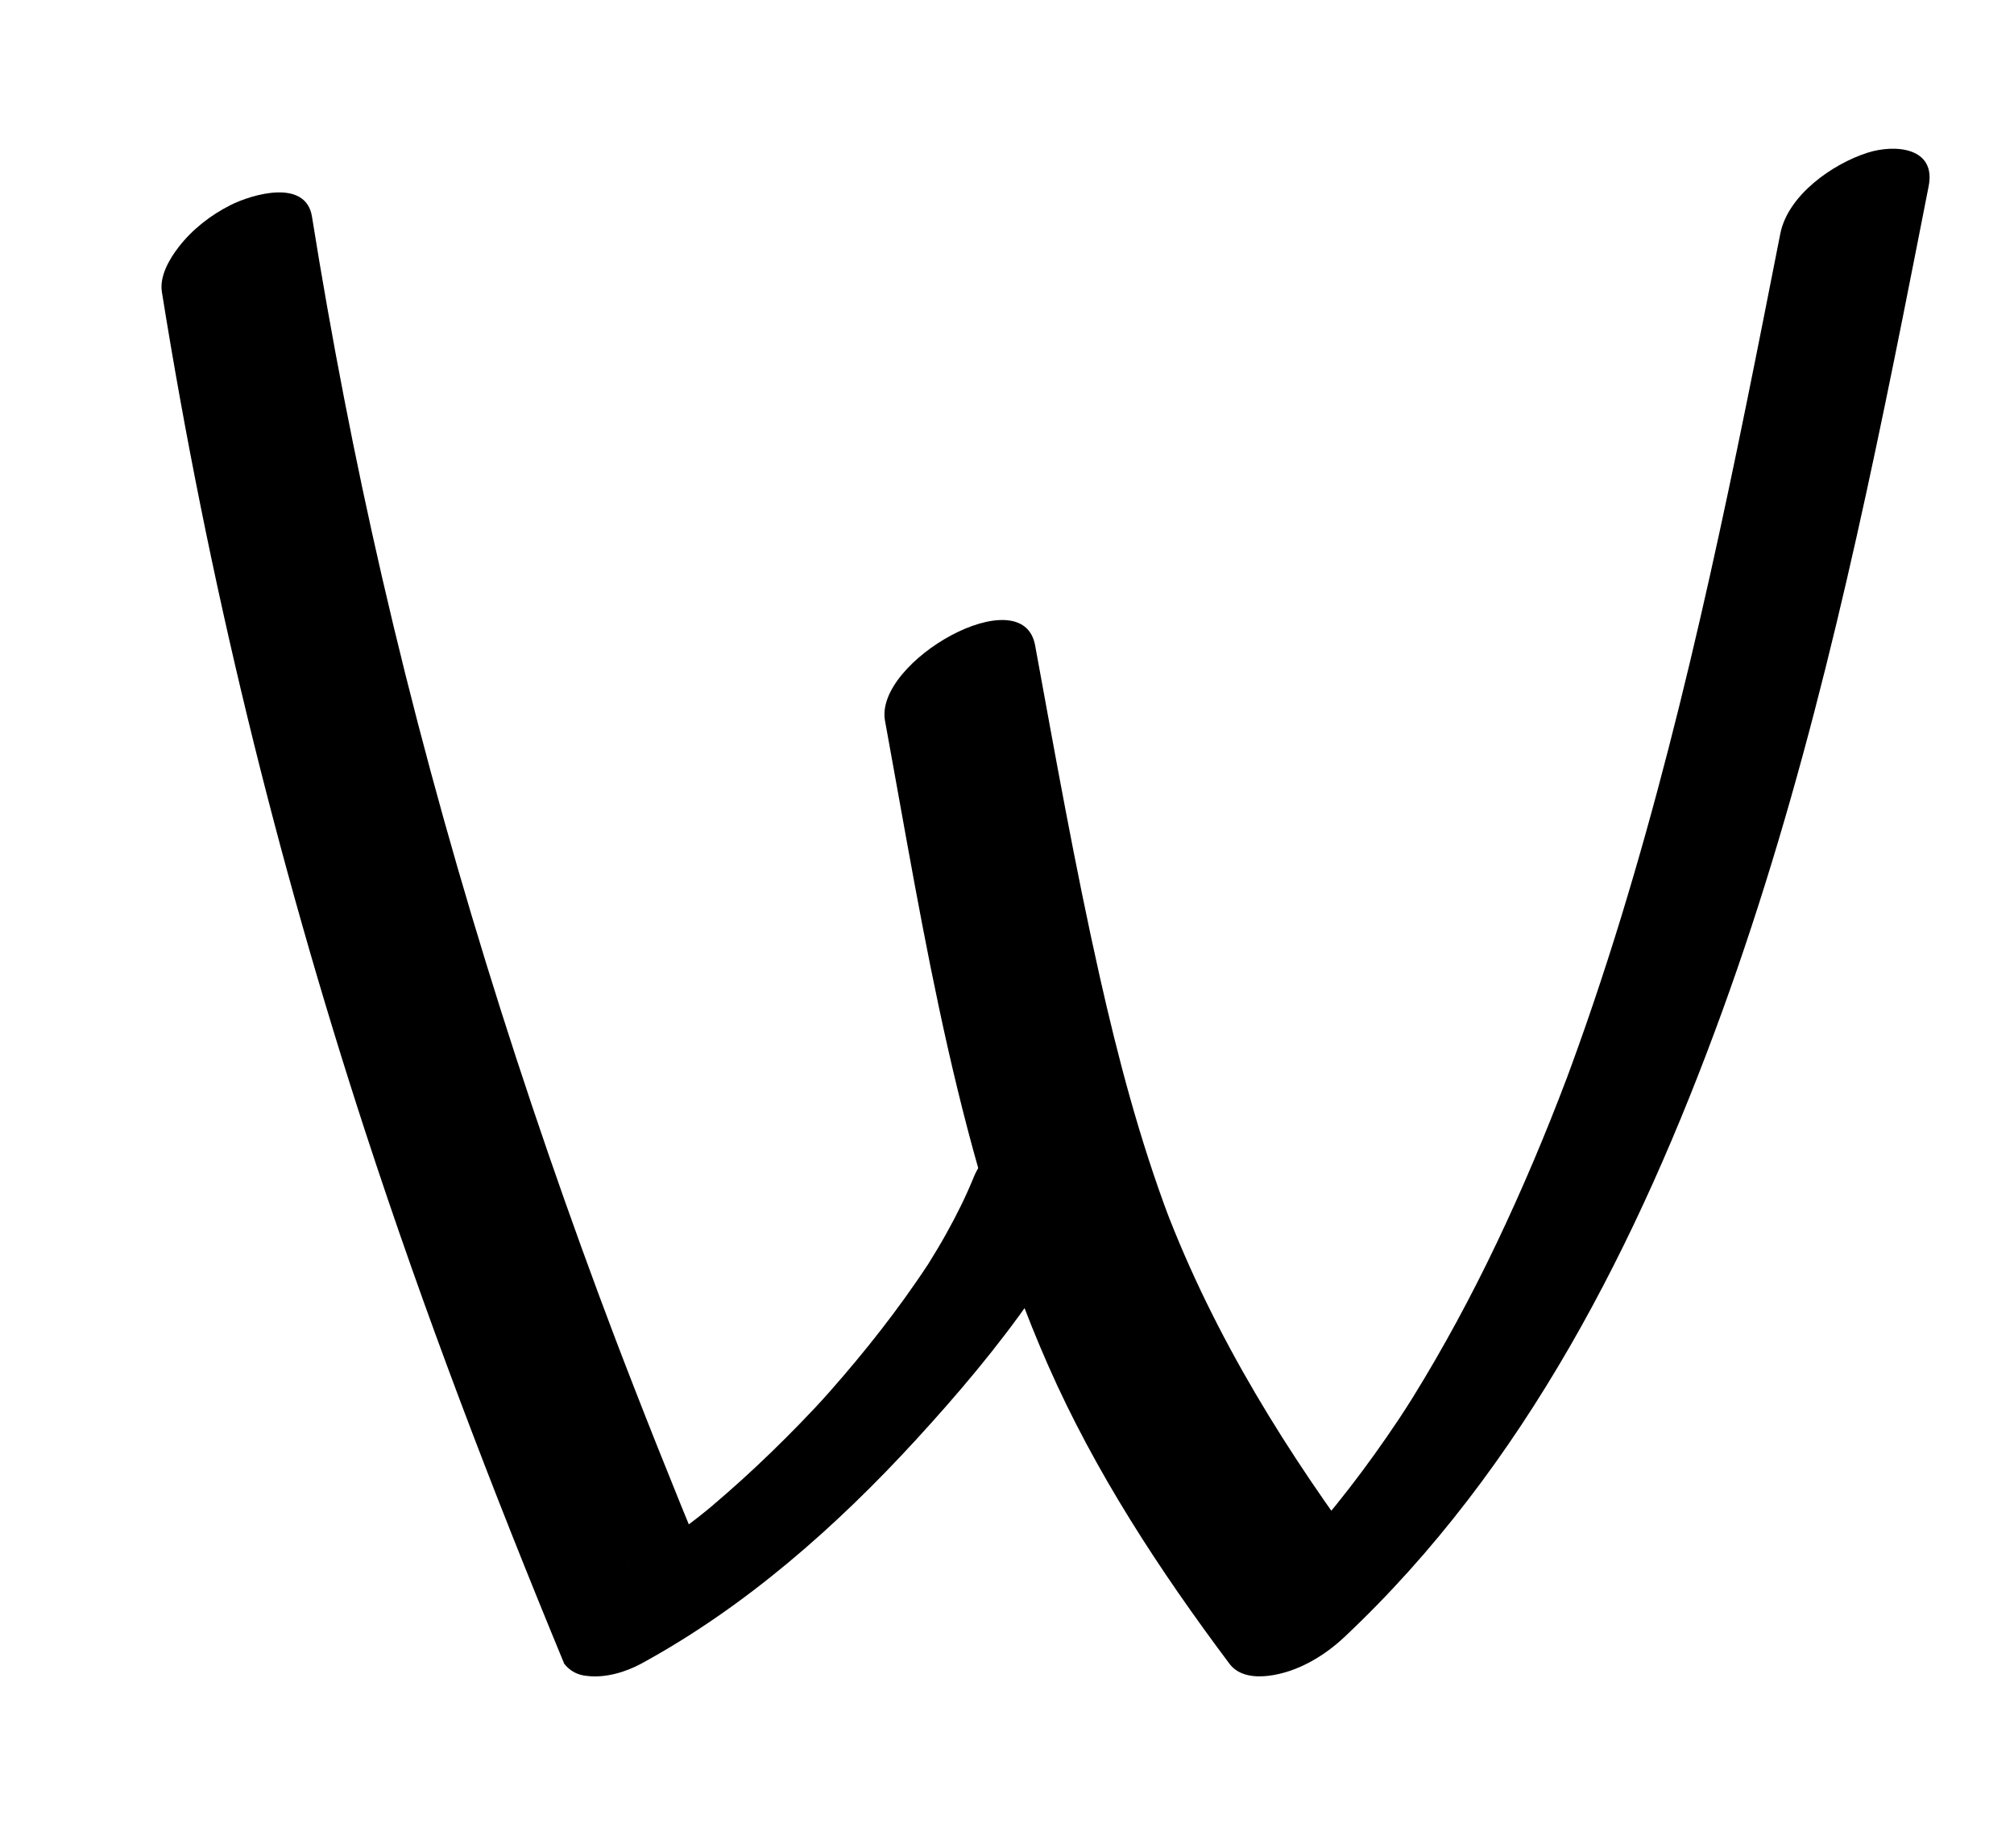 <?xml version="1.0" encoding="utf-8"?>
<!-- Generator: Adobe Illustrator 15.0.1, SVG Export Plug-In . SVG Version: 6.00 Build 0)  -->
<!DOCTYPE svg PUBLIC "-//W3C//DTD SVG 1.1//EN" "http://www.w3.org/Graphics/SVG/1.1/DTD/svg11.dtd">
<svg version="1.1" id="Layer_1" xmlns="http://www.w3.org/2000/svg" xmlns:xlink="http://www.w3.org/1999/xlink" x="0px" y="0px"
	 width="817.5px" height="750px" viewBox="-217.5 0 817.5 750" enable-background="new -217.5 0 817.5 750" xml:space="preserve">
<g>
	<g>
		<path d="M-151.785,118.557c18.512,115.63,46.257,229.574,82.589,340.889c23.85,73.07,51.357,144.907,80.73,215.922
			c2.371,2.966,5.465,4.607,9.281,4.926c7.332,0.918,15.647-1.542,22.014-5.012c42.257-23.027,79.251-55.686,111.635-91.024
			c16.924-18.468,33.066-37.529,47.353-58.133c12.087-17.43,23.637-35.731,31.613-55.464c2.121-5.248,4.595-11.303,0.874-16.617
			c-3.505-5.006-10.456-5.54-15.914-4.862c-8.421,1.045-16.5,4.924-23.379,9.74c-6.357,4.451-14.135,11.181-17.149,18.638
			c-3.216,7.956-7.042,15.629-11.213,23.125c-2.305,4.143-4.751,8.206-7.257,12.23c-3.981,6.396,3.947-6.004-0.232,0.366
			c-1.516,2.31-3.071,4.594-4.637,6.87c-12.273,17.834-26.024,34.649-40.555,50.684c8.048-8.88,1.418-1.584-0.426,0.385
			c-2.081,2.222-4.189,4.417-6.307,6.604c-3.862,3.987-7.801,7.9-11.784,11.767c-7.767,7.539-15.797,14.806-24.051,21.808
			c-1.814,1.539-3.648,3.054-5.488,4.562c10.752-8.814,2.131-1.765-0.419,0.222c-3.903,3.039-7.883,5.977-11.916,8.842
			c-3.821,2.715-7.722,5.316-11.677,7.832c-0.694,0.439-1.391,0.875-2.089,1.307c-2.444,1.521-7.354,4.346,3.856-2.292
			c-2.014,1.191-4.057,2.333-6.111,3.452c10.431-0.028,20.863-0.057,31.294-0.086c-13.126-31.733-25.879-63.62-38.075-95.723
			c0.601,1.585,1.203,3.17,1.804,4.755c-38.376-101.167-70.727-204.527-95.007-310c-11.15-48.434-20.578-97.259-28.435-146.333
			c-2.487-15.533-24.285-9.102-33.098-4.669c-8.043,4.046-15.481,9.854-21.01,16.994
			C-148.712,105.089-152.824,112.07-151.785,118.557L-151.785,118.557z"/>
	</g>
</g>
<g>
	<g>
		<path d="M141.735,292.574c16.149,88.177,29.824,178.989,66.199,261.632c19.123,43.446,45.242,83.265,73.627,121.161
			c3.702,4.941,10.278,5.562,15.914,4.862c11.437-1.42,22.342-7.843,30.617-15.617c73.383-68.948,119.447-160.534,153.438-254.01
			c33.229-91.385,54.286-186.715,73.333-281.892c3.542-17.701,7.009-35.416,10.492-53.128c3.11-15.813-13.717-17.14-24.831-13.582
			c-14.167,4.536-32.301,17.178-35.394,32.903c-18.313,93.104-36.725,186.351-64.54,277.184
			c-3.634,11.867-7.449,23.678-11.428,35.434c-1.904,5.625-3.861,11.231-5.853,16.826c-0.993,2.79-2.003,5.575-3.02,8.357
			c-0.507,1.39-1.021,2.776-1.533,4.164c-2.469,6.671,1.343-3.545-0.265,0.704c-8.606,22.762-18.082,45.197-28.556,67.164
			c-10.178,21.347-21.418,42.193-33.847,62.315c-1.463,2.369-2.953,4.722-4.451,7.069c5.862-9.183,0.223-0.406-1.168,1.688
			c-3.3,4.969-6.703,9.867-10.175,14.717c-6.592,9.207-13.541,18.156-20.794,26.852c-2.296,2.753-4.64,5.467-7.006,8.161
			c-1.179,1.342-2.372,2.671-3.568,3.998c8.289-9.195,2.268-2.49,0.337-0.434c-5.453,5.812-11.112,11.429-16.919,16.886
			c15.51-3.585,31.021-7.17,46.531-10.755c-33.707-45.002-63.5-92.603-83.522-145.338c0.602,1.585,1.203,3.17,1.804,4.754
			c-12.086-32.044-20.844-65.191-28.339-98.575c-9.978-44.443-17.957-89.329-26.161-134.124
			C197.601,234.344,137.32,268.465,141.735,292.574L141.735,292.574z"/>
	</g>
</g>
</svg>
